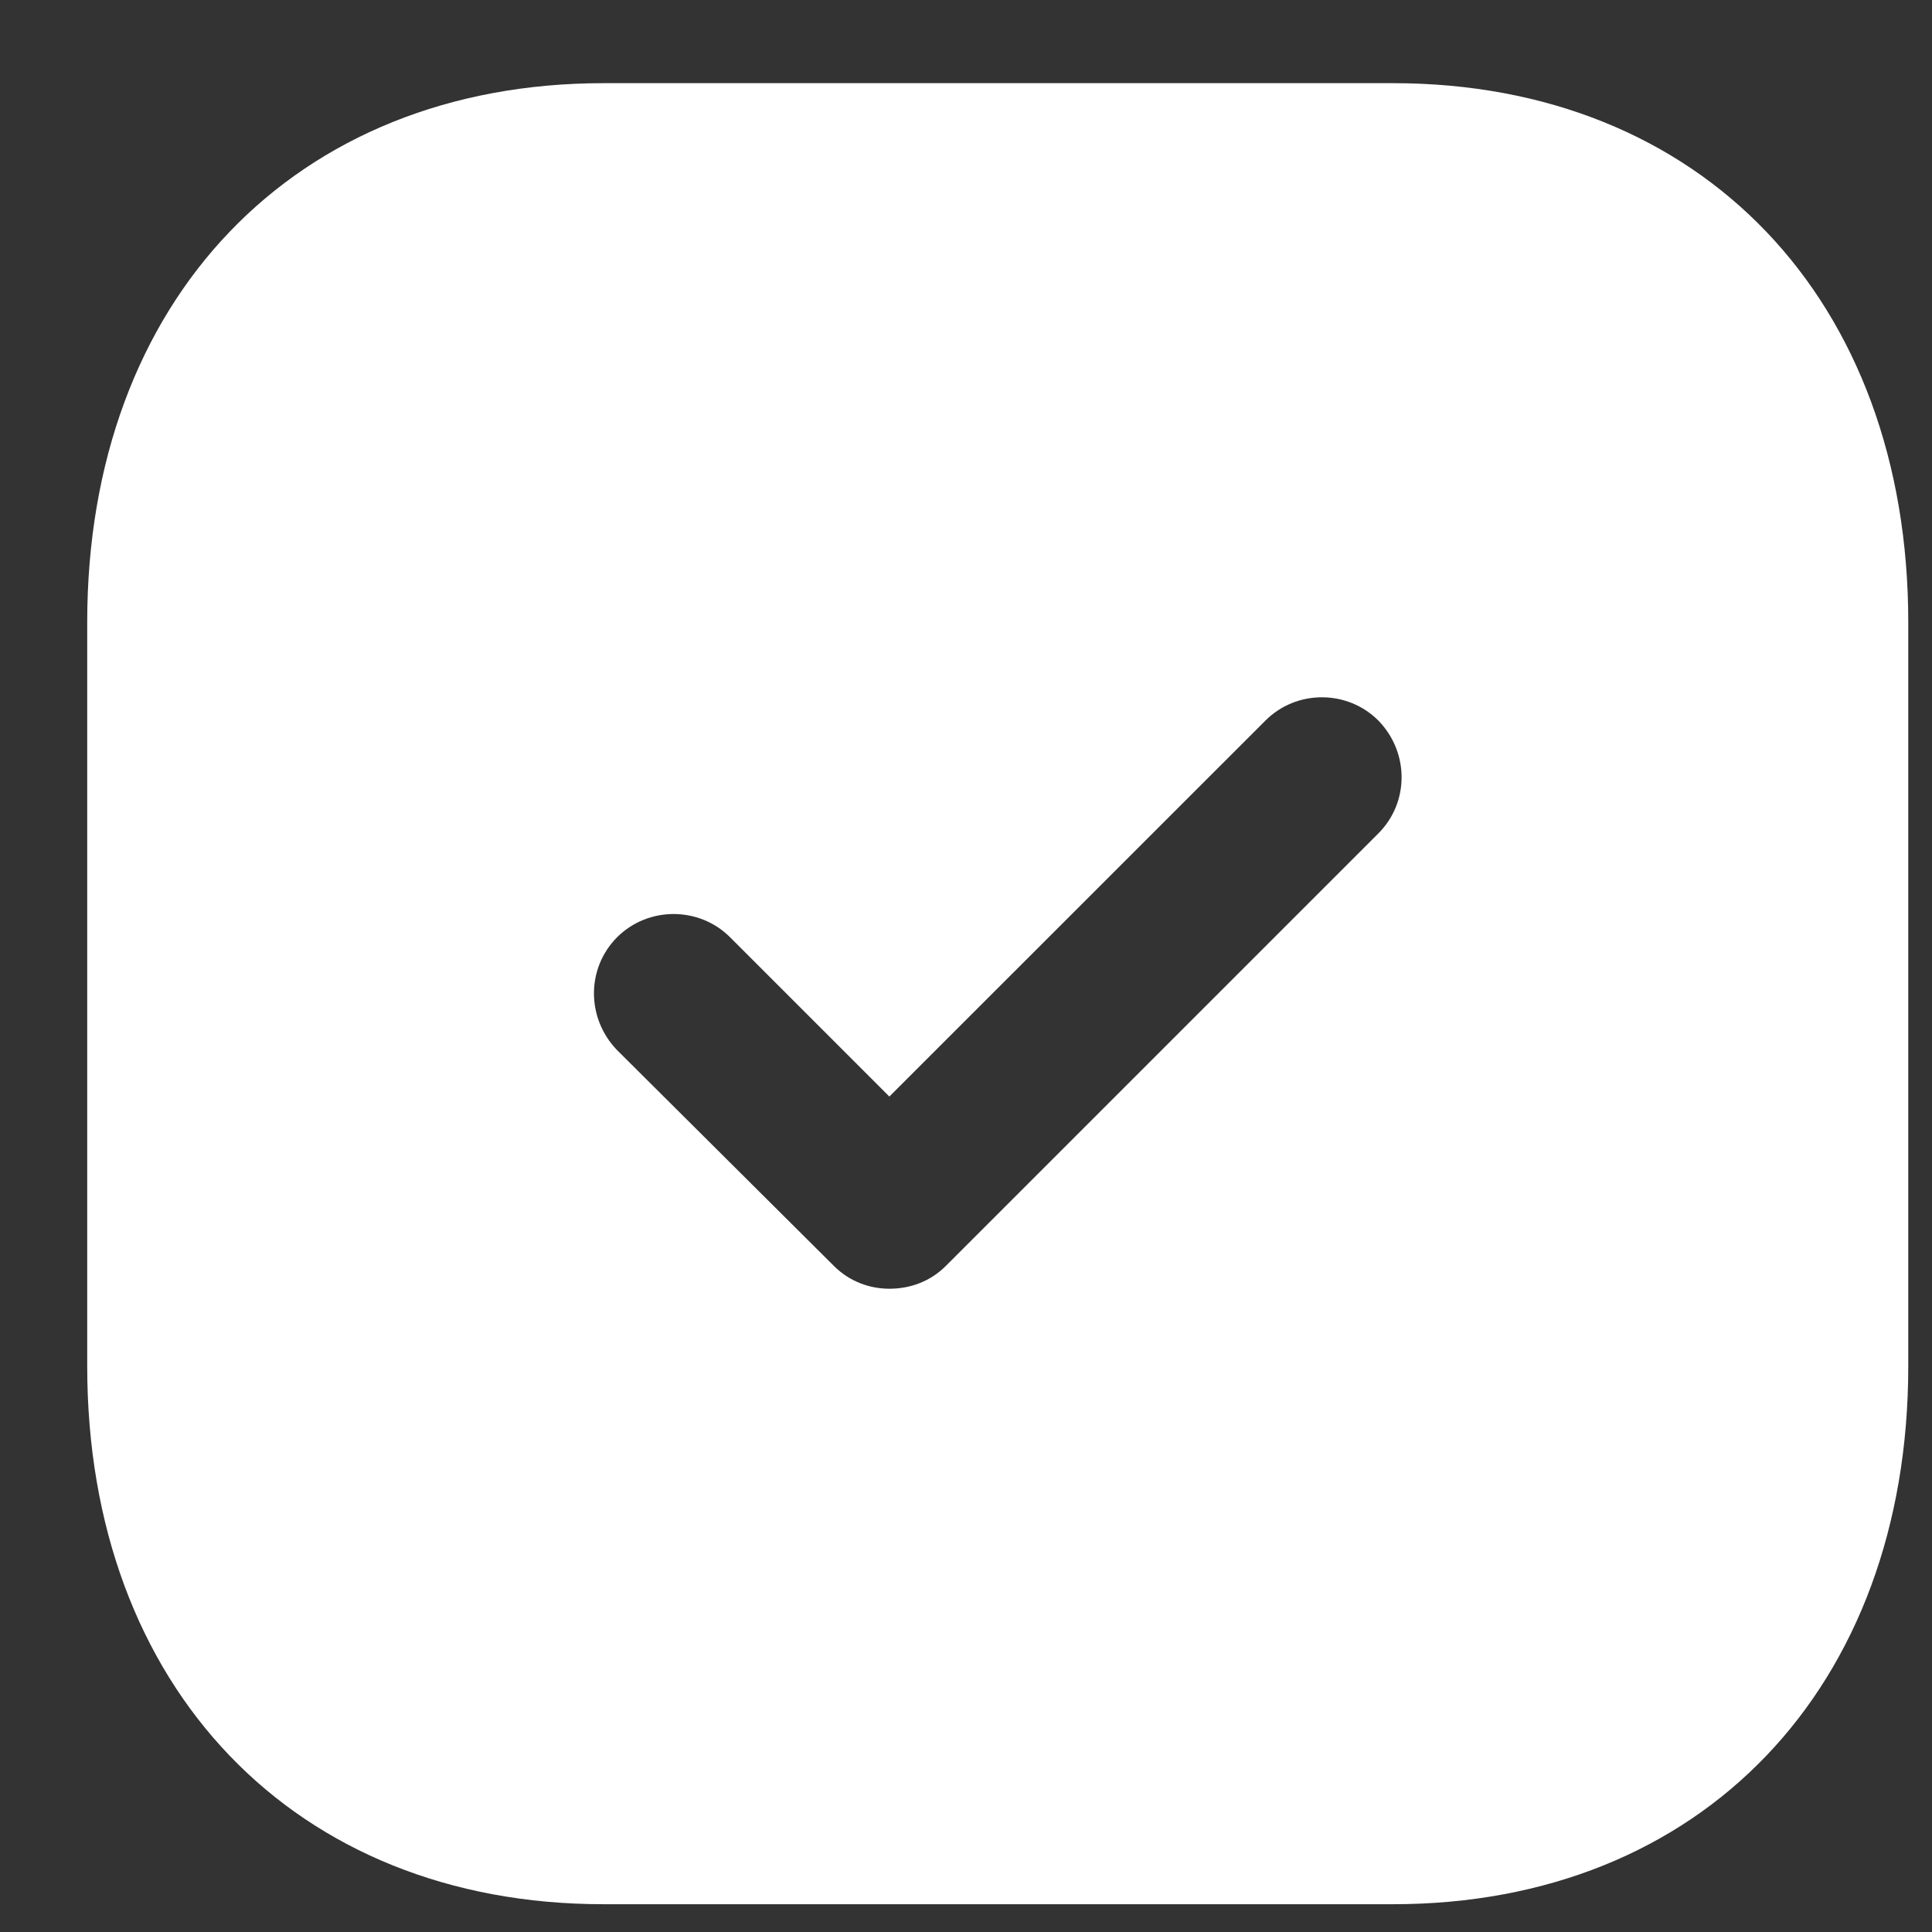 <svg width="21" height="21" viewBox="0 0 21 21" fill="none" xmlns="http://www.w3.org/2000/svg">
<rect x="0" y="0" width="21" height="21" fill="#333333" stroke="none"/>
<path d="M15.141 0.904C18.496 0.904 20.742 3.259 20.742 6.763V14.85C20.742 18.342 18.496 20.698 15.141 20.698H6.56C3.205 20.698 0.948 18.342 0.948 14.85V6.763C0.948 3.259 3.205 0.904 6.56 0.904H15.141ZM14.982 7.832C14.646 7.495 14.091 7.495 13.755 7.832L9.667 11.919L7.935 10.187C7.599 9.851 7.045 9.851 6.708 10.187C6.372 10.524 6.372 11.068 6.708 11.415L9.064 13.76C9.232 13.928 9.45 14.008 9.667 14.008C9.895 14.008 10.113 13.928 10.281 13.76L14.982 9.059C15.319 8.722 15.319 8.178 14.982 7.832Z" fill="white"/>
</svg>
